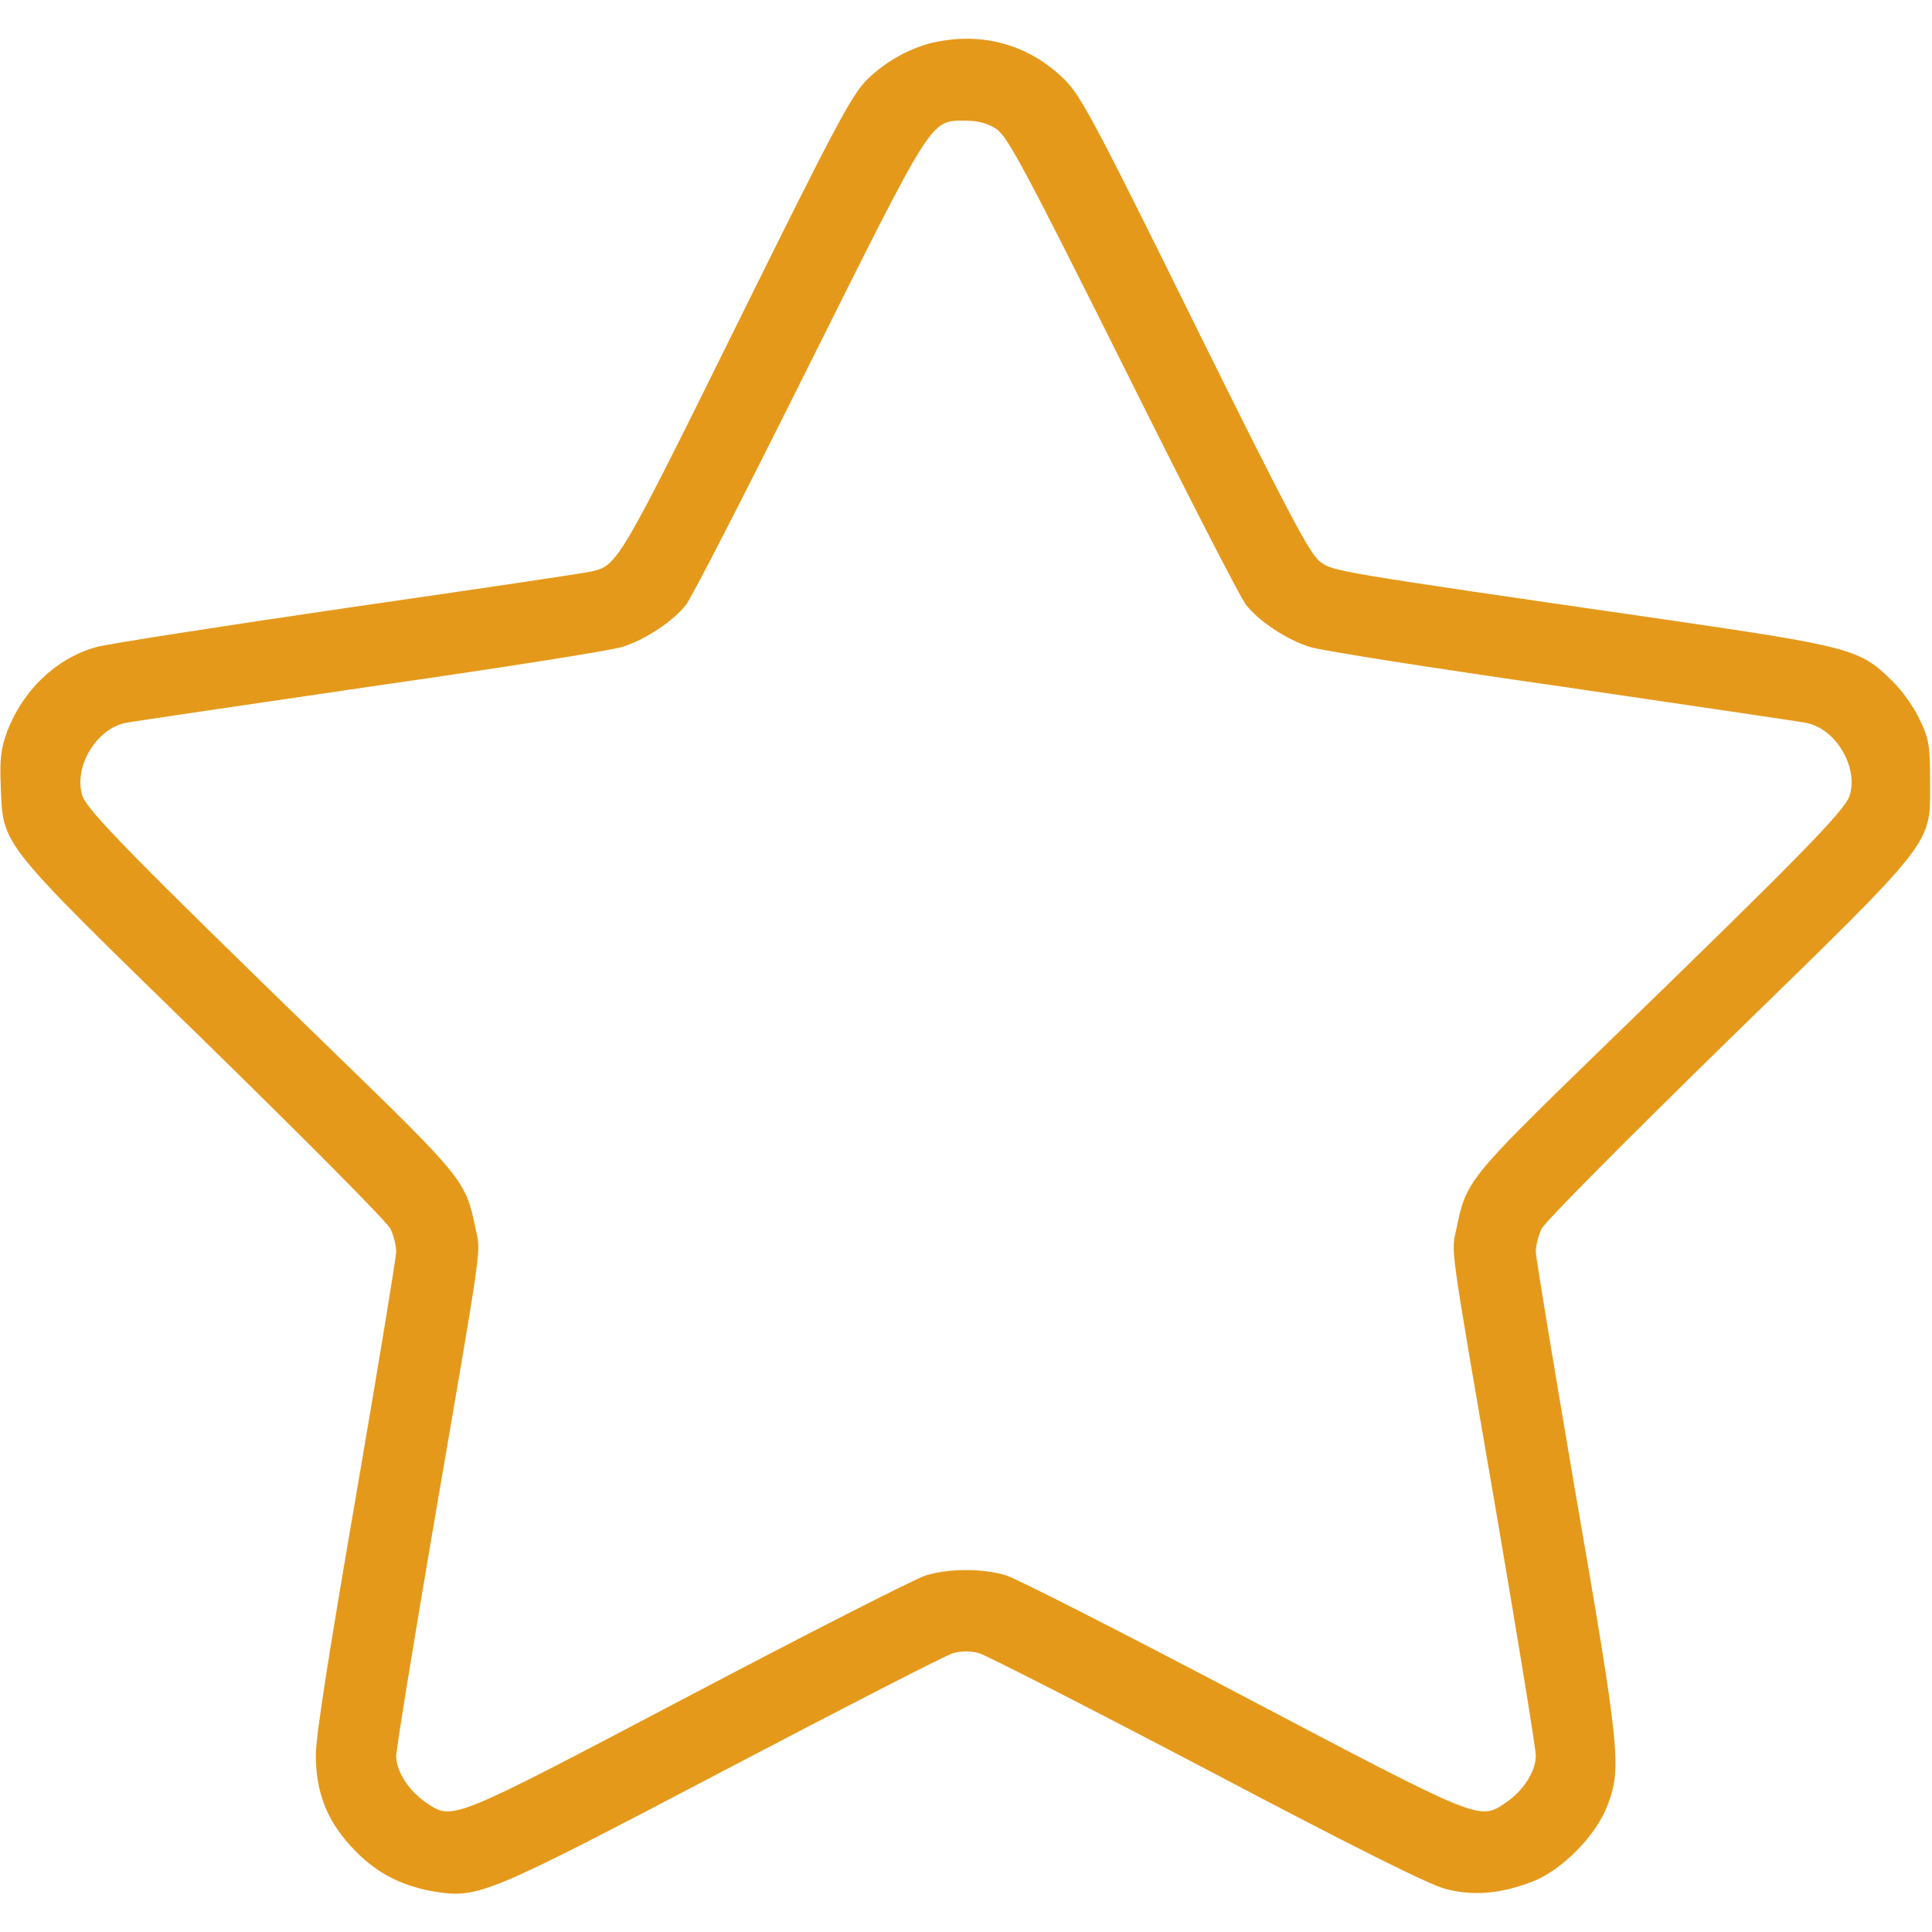 <svg width="15" height="15" viewBox="0 0 15 15" fill="none" xmlns="http://www.w3.org/2000/svg">
<g clip-path="url(#clip0_6_16)">
<path d="M7.271 0.325C7.081 0.363 6.885 0.469 6.732 0.618C6.612 0.738 6.483 0.979 5.719 2.525C4.813 4.359 4.793 4.389 4.597 4.436C4.559 4.447 3.709 4.573 2.71 4.717C1.711 4.863 0.826 5.001 0.747 5.024C0.434 5.112 0.179 5.358 0.056 5.678C0.006 5.815 -0.003 5.892 0.006 6.111C0.026 6.571 -0.02 6.516 1.585 8.08C2.355 8.833 3.009 9.489 3.032 9.542C3.056 9.592 3.076 9.671 3.076 9.718C3.076 9.762 2.936 10.611 2.766 11.602C2.561 12.788 2.452 13.479 2.452 13.623C2.452 13.91 2.534 14.127 2.725 14.335C2.903 14.531 3.1 14.637 3.36 14.684C3.715 14.742 3.762 14.722 5.628 13.743C6.548 13.26 7.345 12.85 7.4 12.835C7.462 12.817 7.538 12.817 7.6 12.835C7.655 12.85 8.452 13.257 9.372 13.74C10.488 14.329 11.104 14.637 11.224 14.666C11.438 14.722 11.648 14.704 11.895 14.61C12.12 14.525 12.39 14.256 12.48 14.018C12.592 13.729 12.577 13.582 12.234 11.602C12.065 10.611 11.924 9.762 11.924 9.718C11.924 9.671 11.944 9.592 11.968 9.542C11.991 9.489 12.645 8.833 13.415 8.08C15.053 6.483 14.985 6.568 14.985 6.064C14.985 5.792 14.977 5.736 14.906 5.59C14.865 5.499 14.769 5.361 14.692 5.288C14.446 5.042 14.373 5.021 12.949 4.813C10.321 4.433 10.354 4.436 10.251 4.362C10.172 4.307 10.008 3.996 9.281 2.528C8.514 0.973 8.391 0.741 8.268 0.621C8.001 0.354 7.646 0.249 7.271 0.325ZM7.737 1.002C7.822 1.061 7.954 1.304 8.716 2.83C9.199 3.8 9.63 4.641 9.674 4.696C9.773 4.822 9.984 4.963 10.163 5.021C10.236 5.048 11.115 5.186 12.114 5.329C13.113 5.476 13.975 5.602 14.027 5.613C14.253 5.66 14.429 5.953 14.361 6.176C14.326 6.29 13.989 6.636 12.451 8.127C11.399 9.149 11.385 9.167 11.309 9.533C11.268 9.738 11.241 9.56 11.619 11.754C11.786 12.732 11.924 13.576 11.924 13.632C11.924 13.752 11.827 13.904 11.692 13.995C11.484 14.136 11.508 14.145 9.653 13.169C8.719 12.677 7.89 12.255 7.811 12.231C7.626 12.176 7.374 12.176 7.189 12.231C7.11 12.255 6.281 12.677 5.347 13.169C3.492 14.145 3.516 14.136 3.308 13.995C3.176 13.907 3.076 13.752 3.076 13.635C3.076 13.582 3.214 12.735 3.381 11.757C3.759 9.557 3.732 9.738 3.691 9.533C3.615 9.167 3.601 9.149 2.578 8.156C1.034 6.656 0.674 6.29 0.639 6.176C0.571 5.953 0.747 5.66 0.973 5.613C1.025 5.602 1.887 5.476 2.886 5.329C3.885 5.186 4.764 5.048 4.837 5.021C5.016 4.963 5.227 4.822 5.326 4.696C5.37 4.641 5.801 3.8 6.284 2.83C7.257 0.882 7.222 0.937 7.5 0.937C7.594 0.937 7.67 0.958 7.737 1.002Z" fill="#E5991B"/>
</g>
<defs>
<clipPath id="clip0_6_16">
<rect width="15" height="15" fill="white"/>
</clipPath>
</defs>
</svg>
